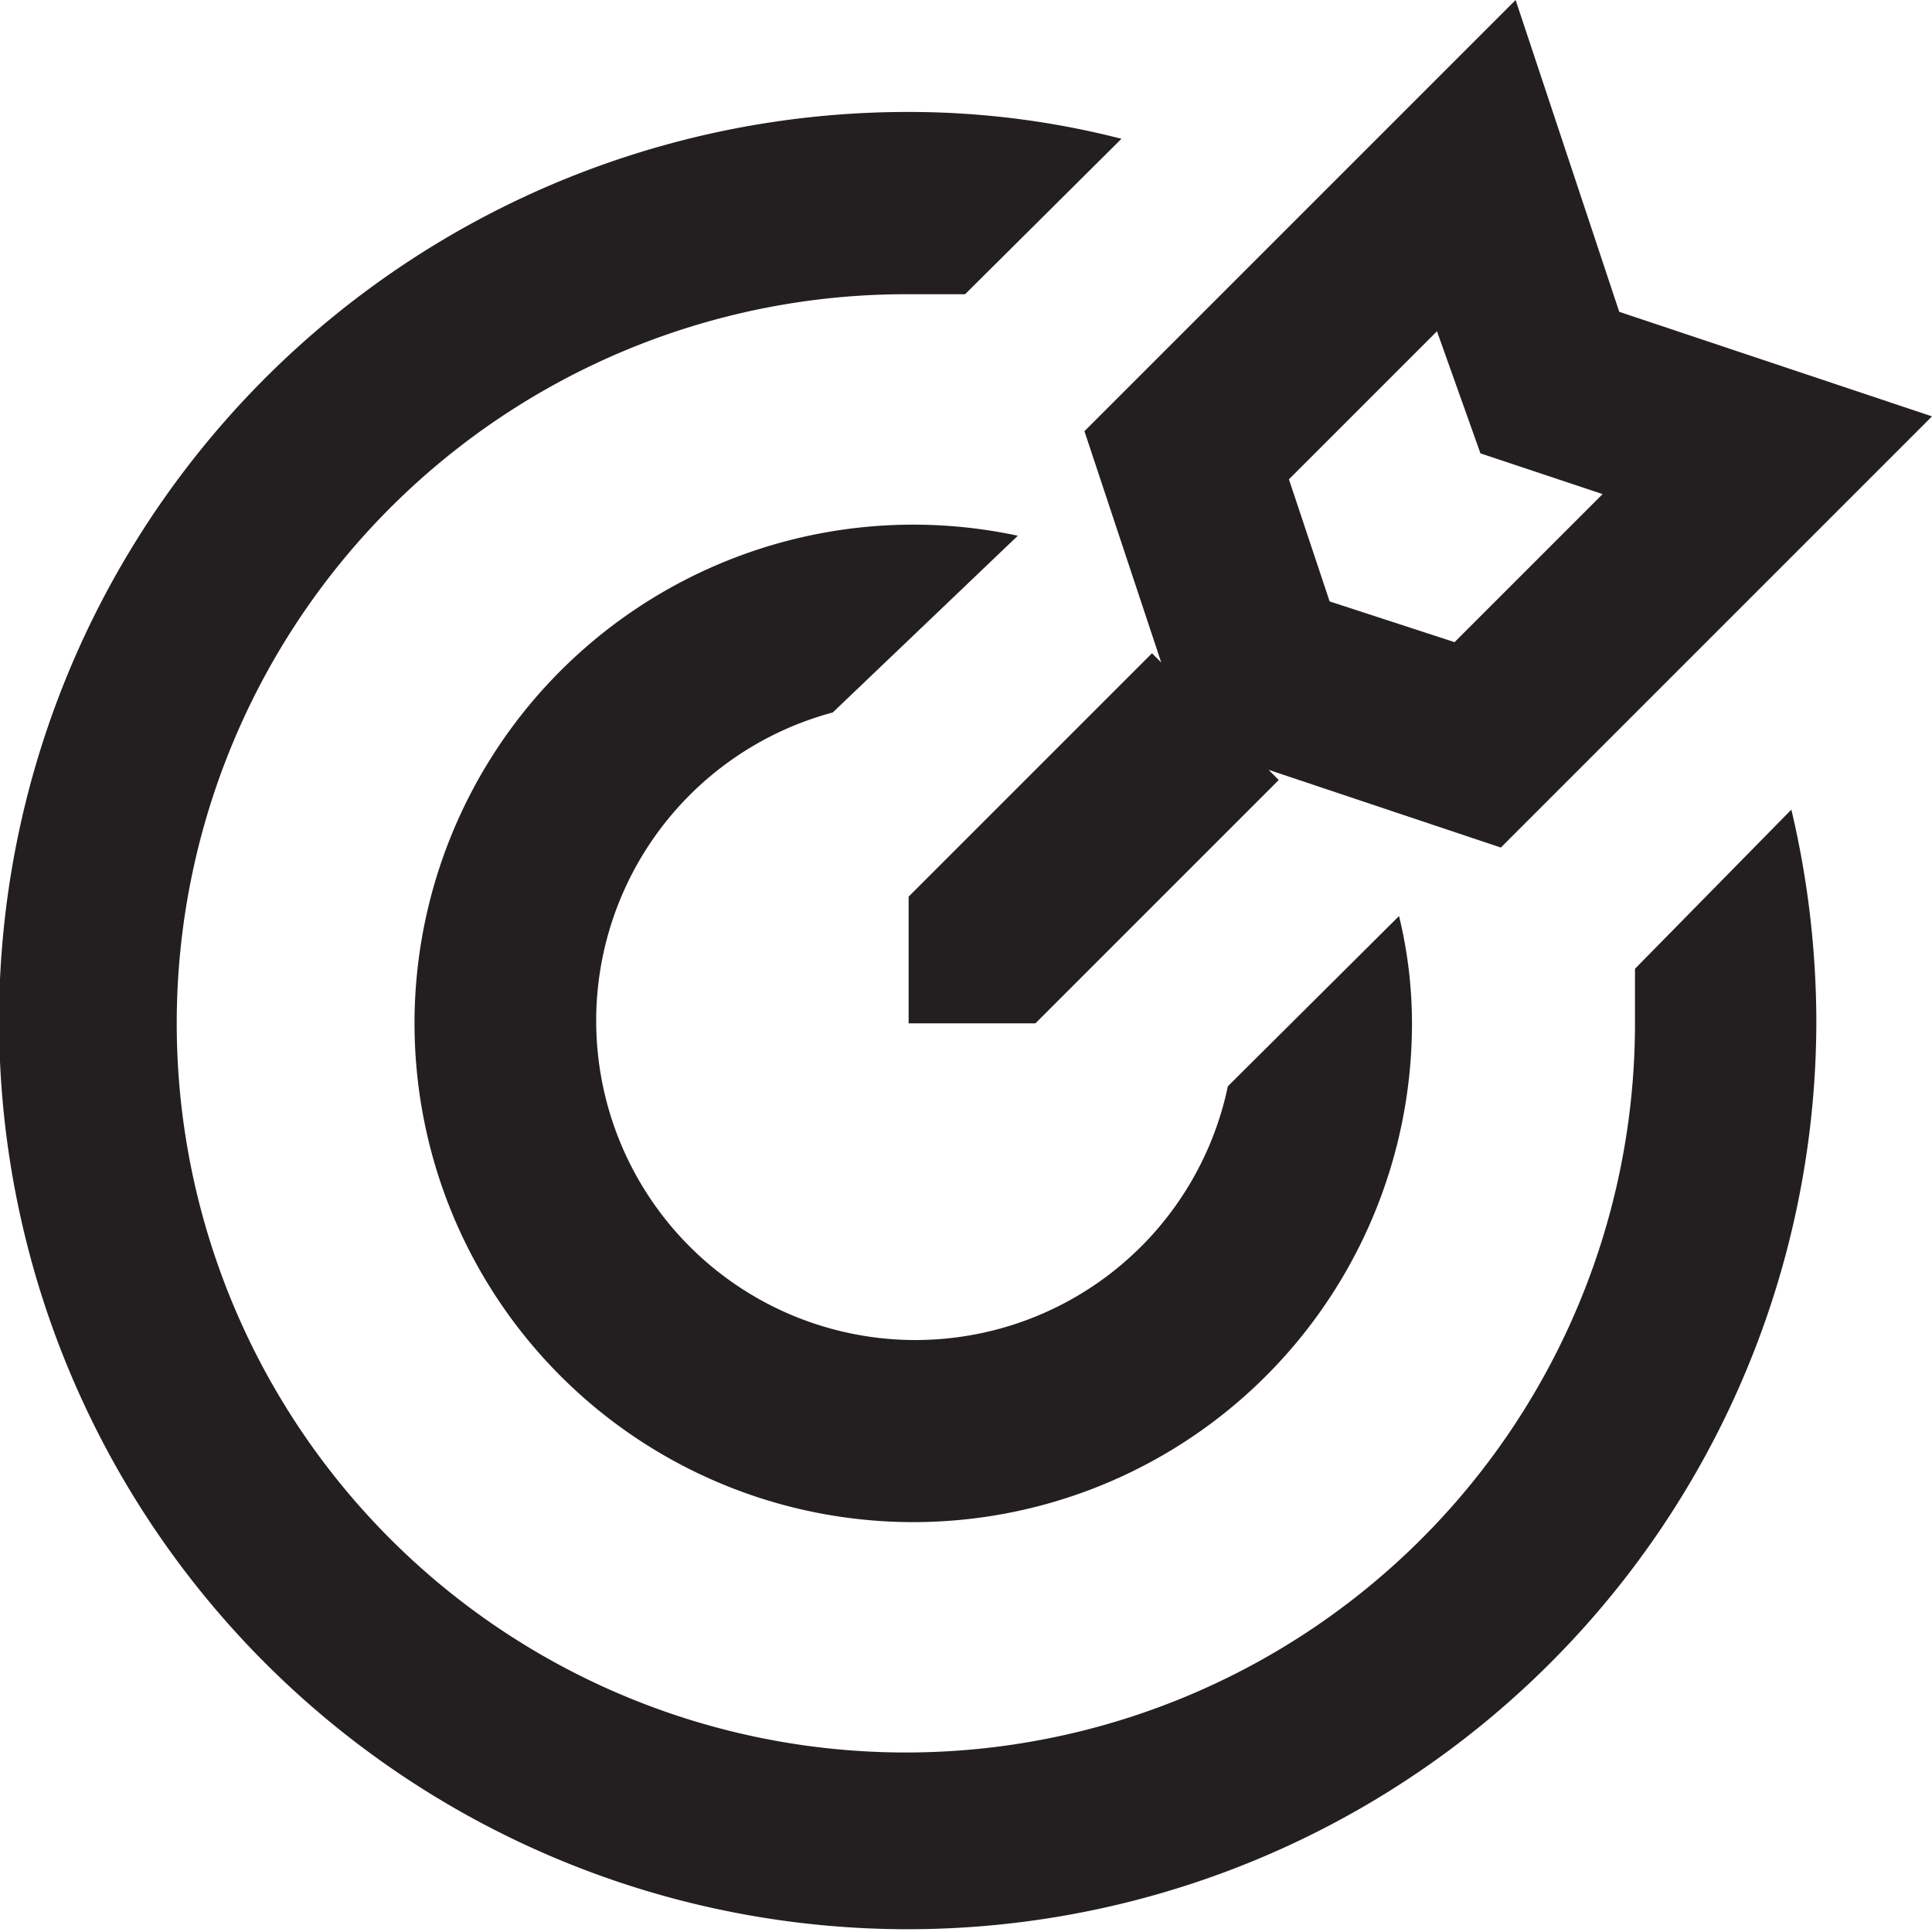 <svg id="Designs" xmlns="http://www.w3.org/2000/svg" viewBox="0 0 20.88 20.88"><defs><style>.cls-1{fill:#231f20;}</style></defs><title>Goal</title><path class="cls-1" d="M12.55,7.16l-.1-.1L9.82,9.69v1.37h1.37l2.63-2.63-.11-.11,2.51.84L20.88,4.5,17.5,3.37,16.38,0,11.72,4.66ZM16,4.9l1.32.44-1.6,1.6L14.37,6.5l-.44-1.32,1.6-1.6Z"/><path class="cls-1" d="M9,7.7,11,5.79a5.39,5.39,0,1,0,4.26,5.27,4.91,4.91,0,0,0-.14-1.16l-1.85,1.84,0,0A3.45,3.45,0,1,1,9,7.7Z"/><path class="cls-1" d="M17.67,10.47c0,.19,0,.39,0,.59A7.88,7.88,0,1,1,9.82,3.18c.2,0,.41,0,.61,0l1.69-1.68a9.23,9.23,0,0,0-2.3-.29,9.82,9.82,0,1,0,9.81,9.82,10,10,0,0,0-.27-2.28Z"/></svg>